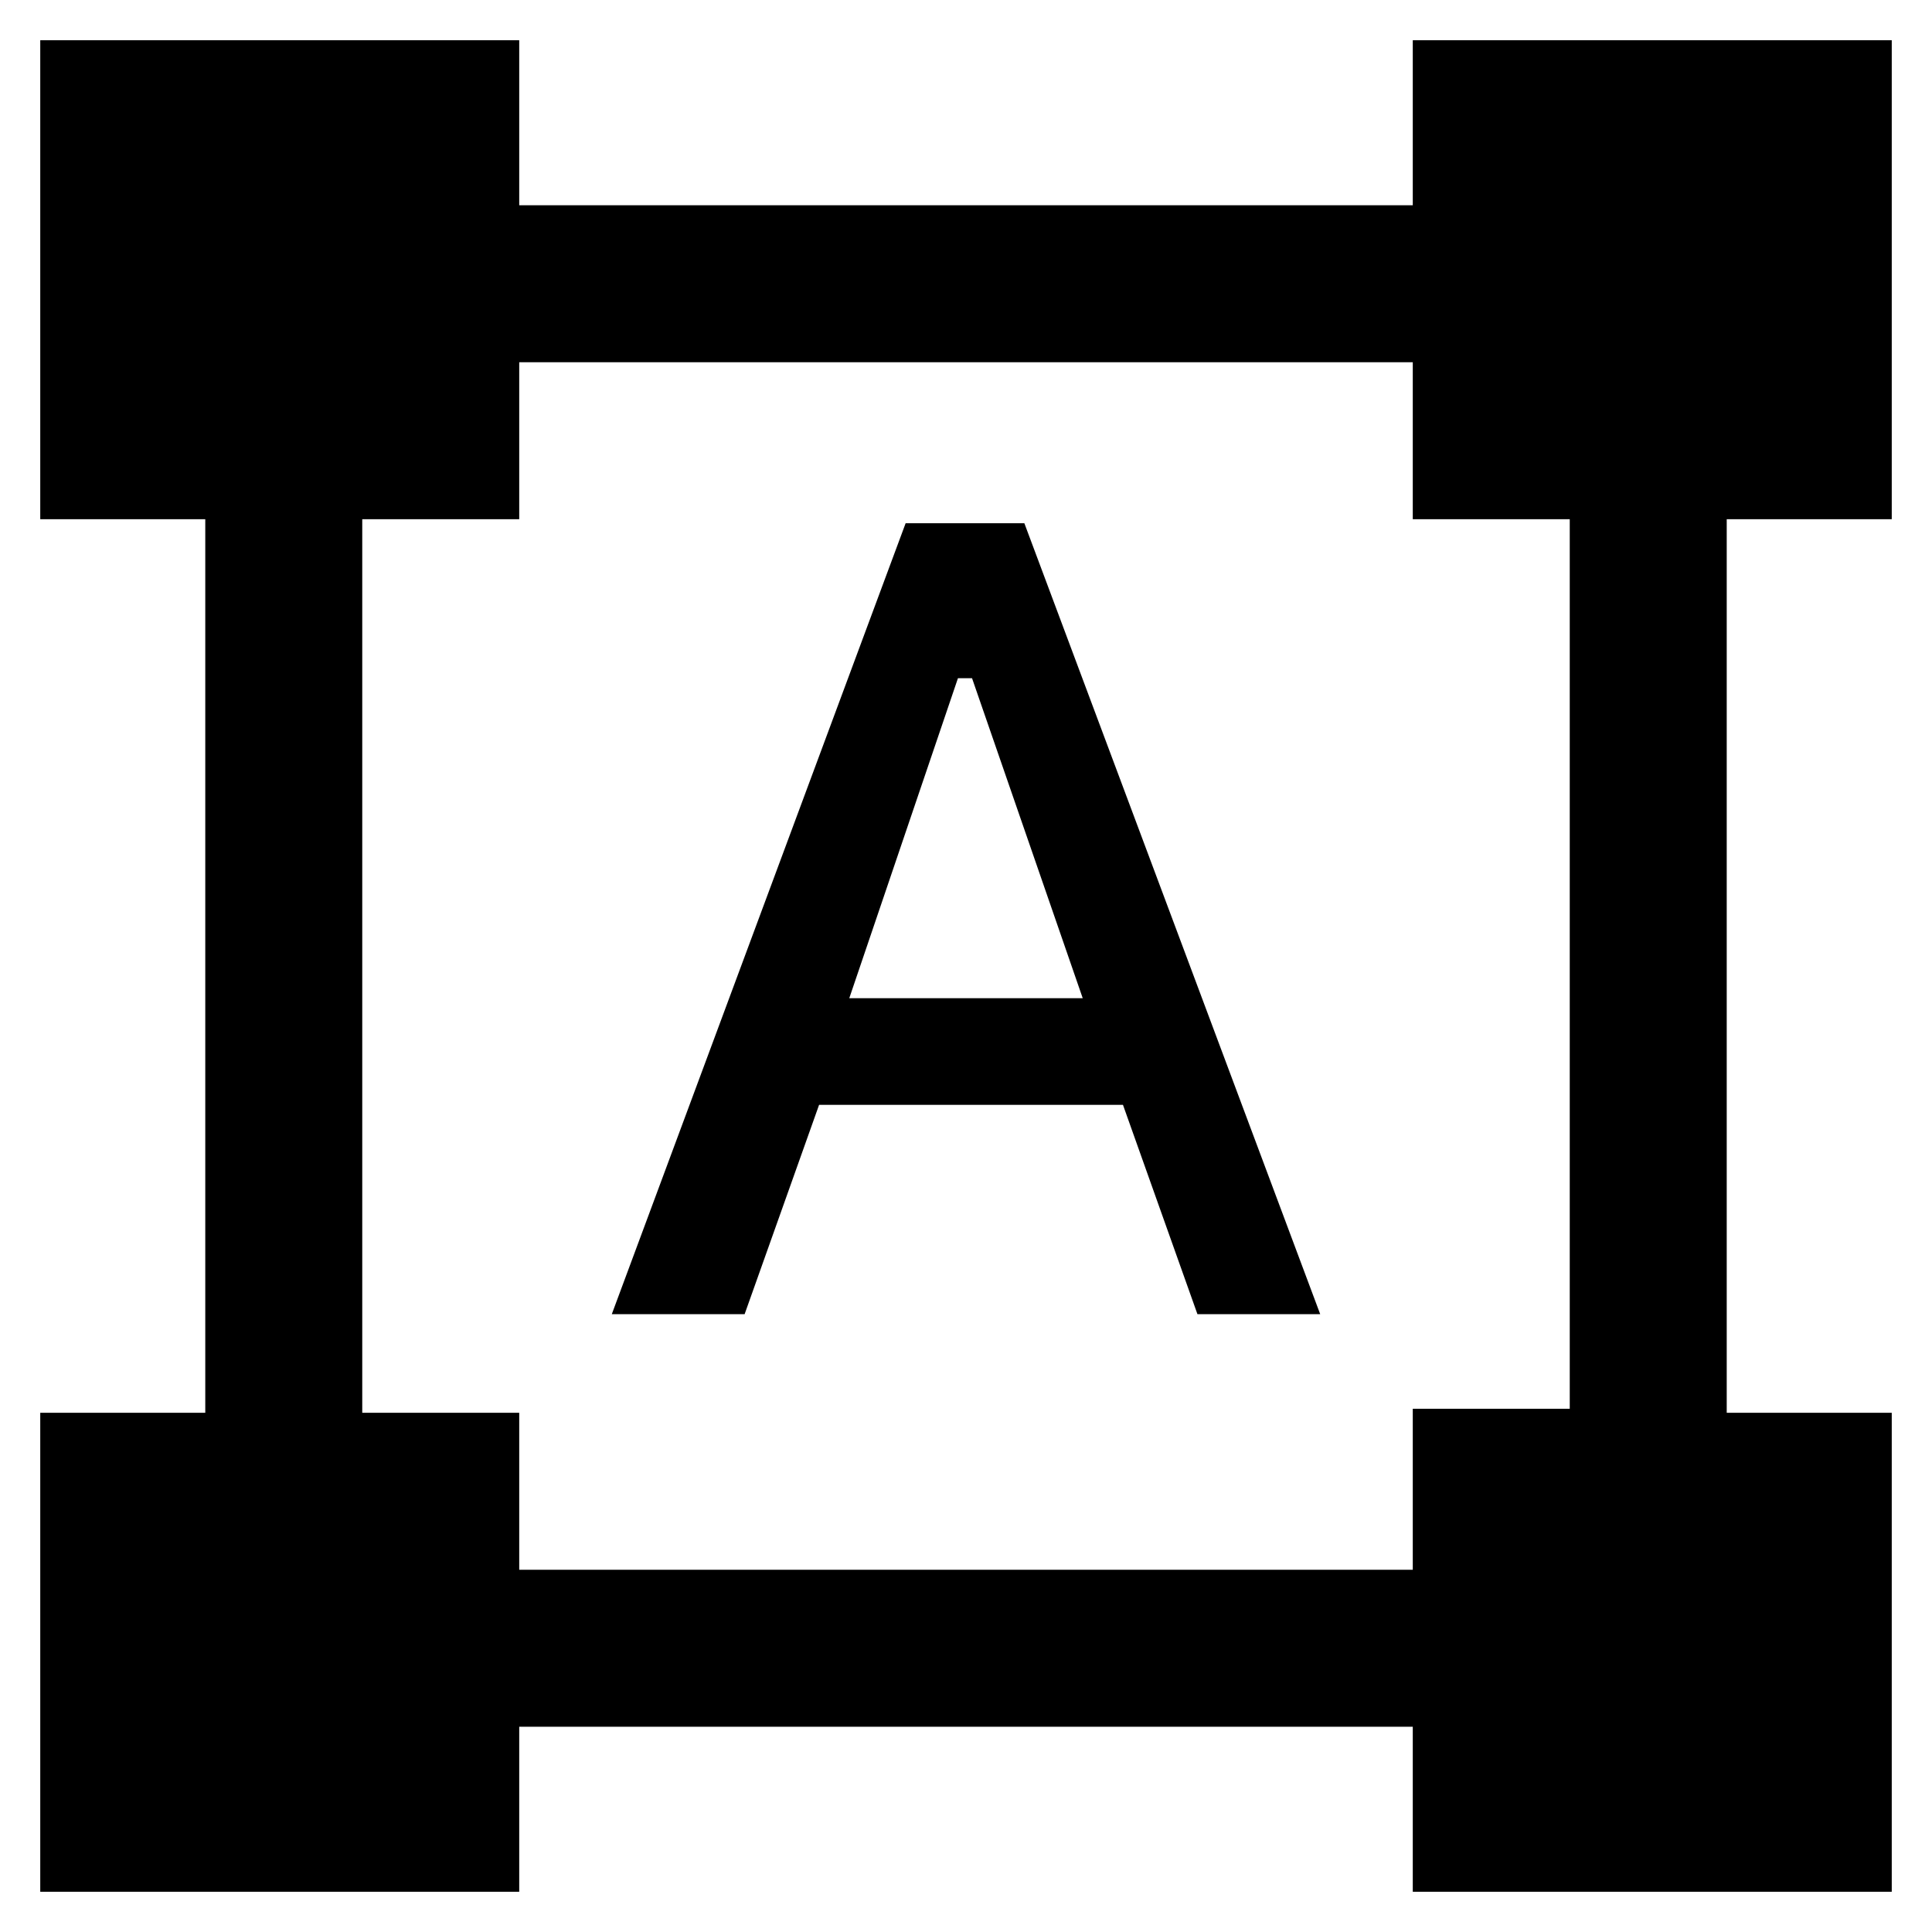 <svg xmlns="http://www.w3.org/2000/svg" height="48" width="48"><path d="M1 47V35.1h4.1V12.9H1V1h11.9v4.1h22.2V1H47v11.9h-4.1v22.2H47V47H35.1v-4.1H12.9V47Zm11.9-8h22.2v-4H39V12.9h-3.9V9H12.9v3.9H9v22.2h3.9Zm2.3-6.35L22.5 13h2.95l7.35 19.65h-3.05l-1.85-5.2h-7.55l-1.85 5.2Zm5.9-7.85h5.8l-2.75-7.95h-.35Z"/></svg>